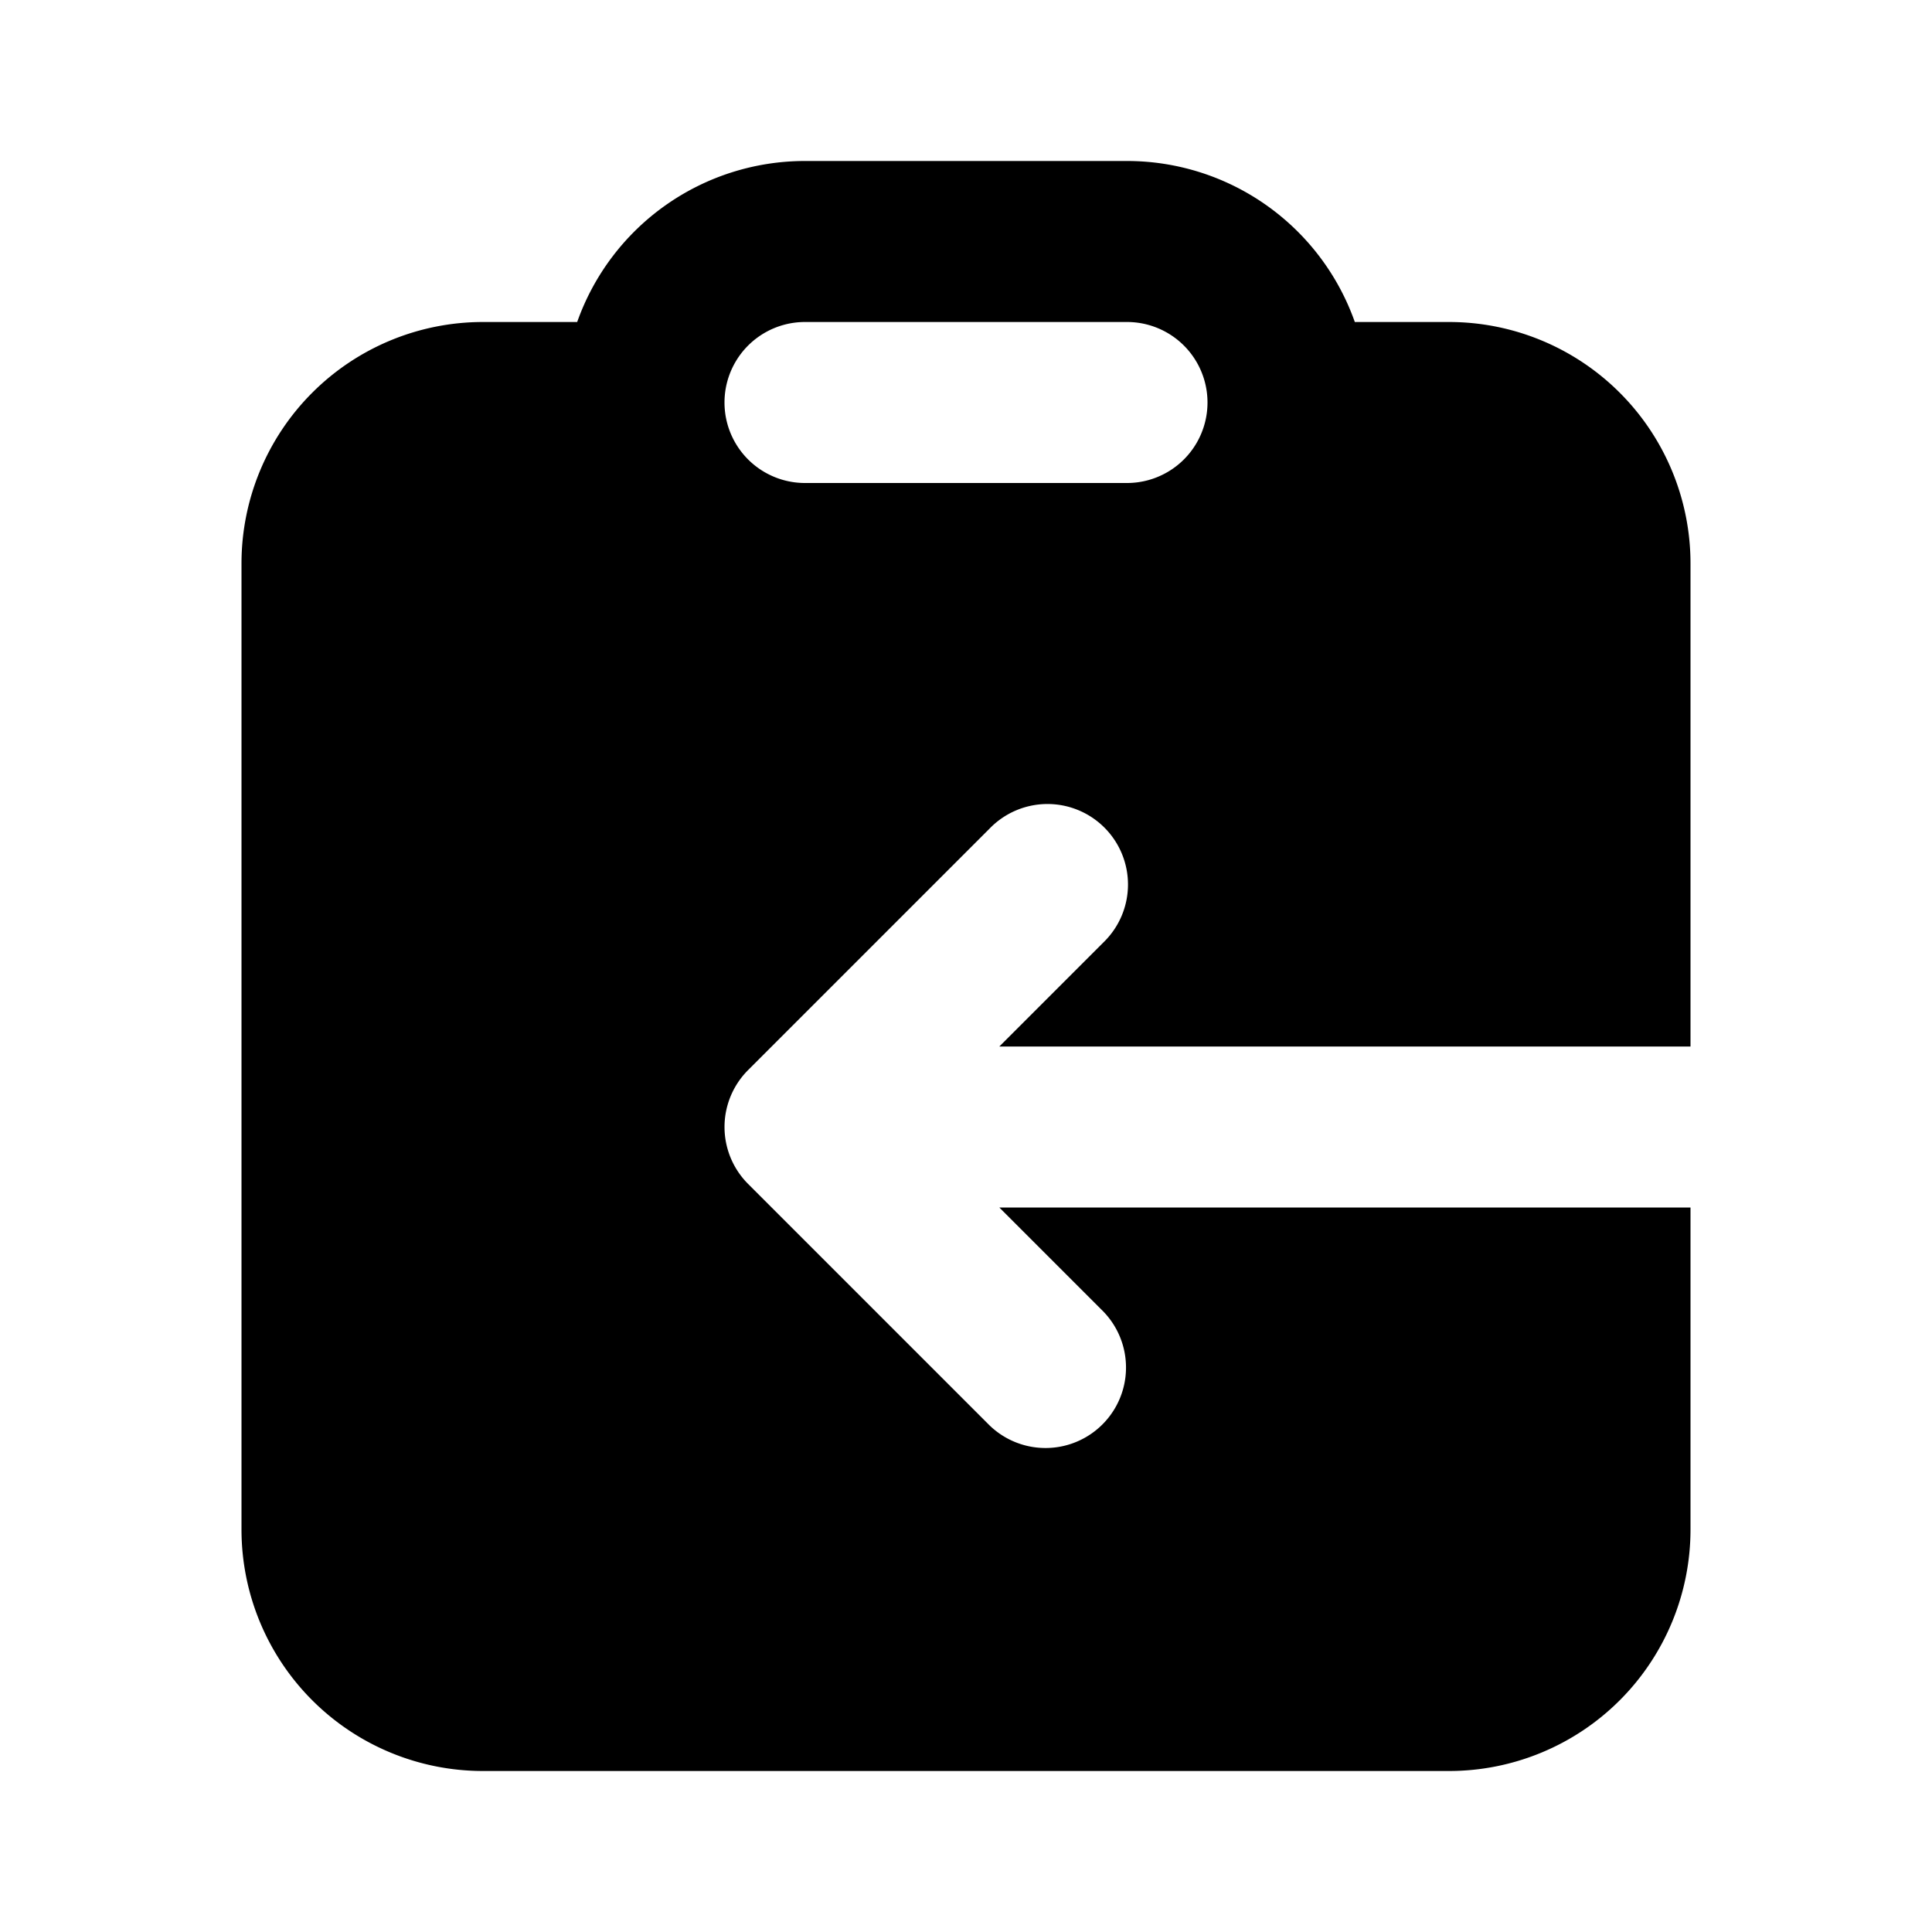 <svg width="24" height="24" fill="none" xmlns="http://www.w3.org/2000/svg"><path fill-rule="evenodd" clip-rule="evenodd" d="M10 4a1 1 0 000 2h4a1 1 0 000-2h-4zm0-2a3.001 3.001 0 00-2.83 2H6a3 3 0 00-3 3v12a3 3 0 003 3h12a3 3 0 003-3v-4h-8.586l1.293 1.293a1 1 0 01-1.414 1.414l-3-3a1 1 0 010-1.414l3-3a1 1 0 111.414 1.414L12.414 13H21V7a3 3 0 00-3-3h-1.17A3.001 3.001 0 0014 2h-4z" fill="currentColor"/></svg>